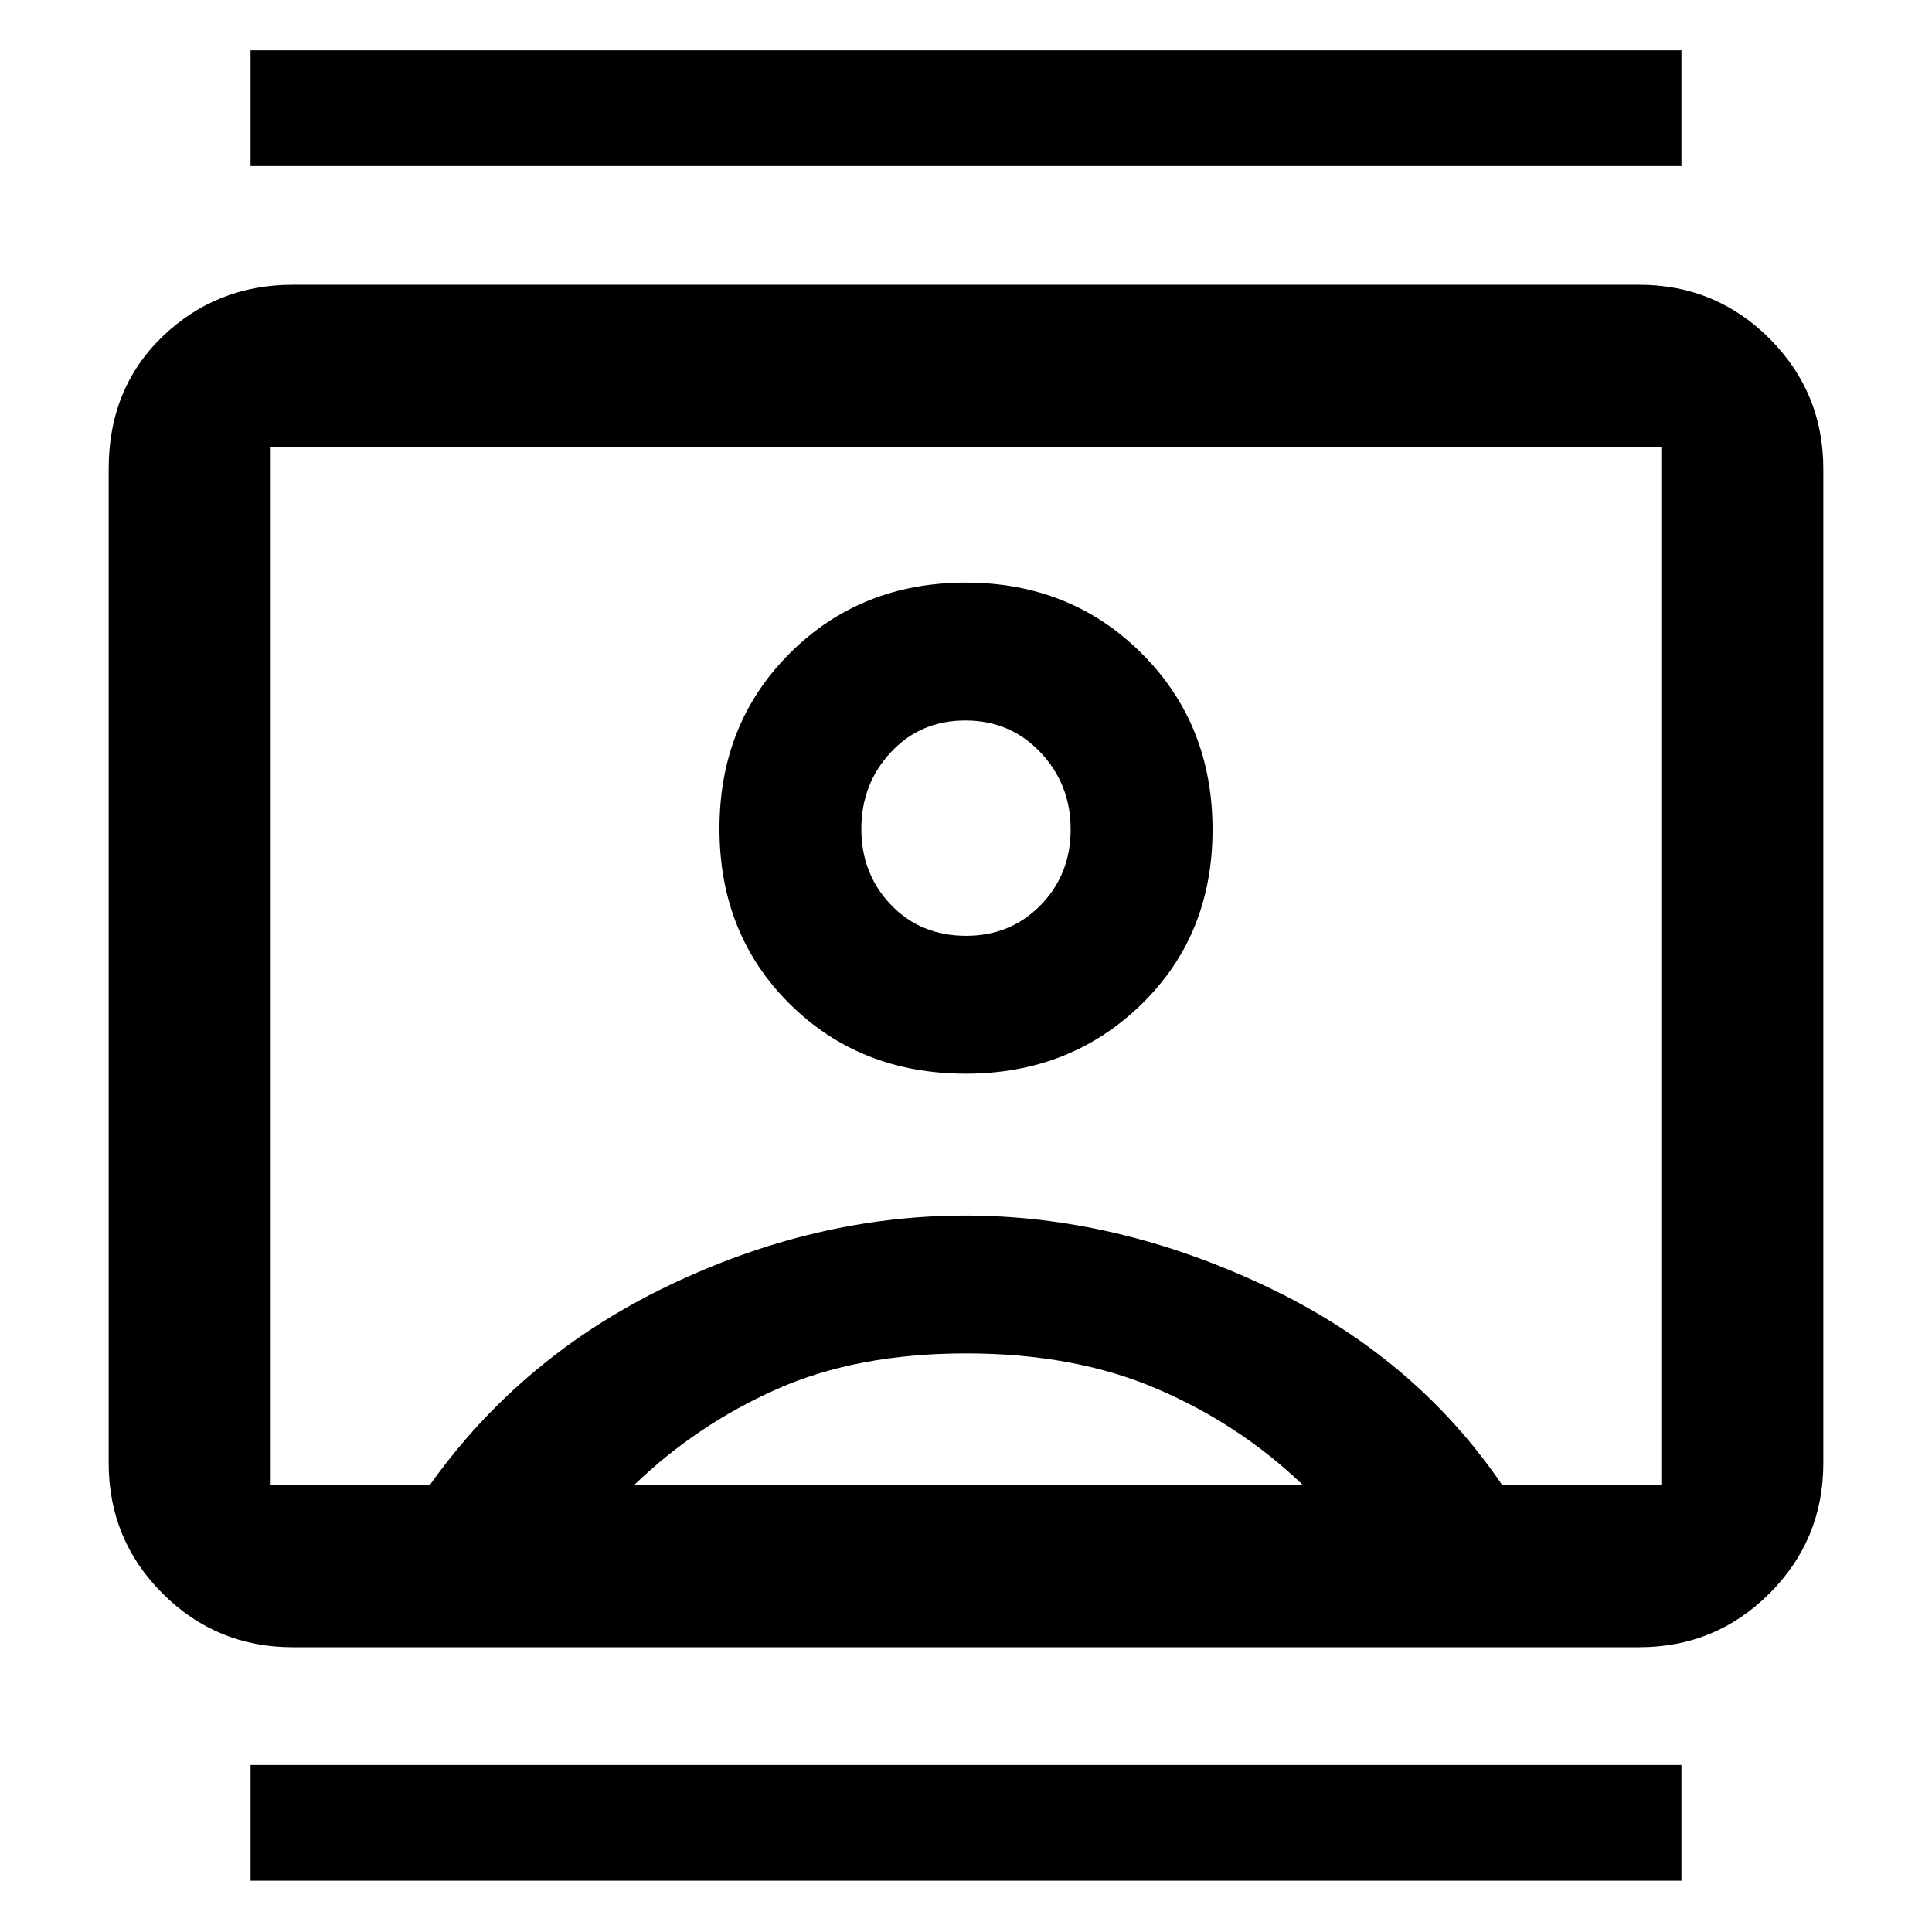 <svg xmlns="http://www.w3.org/2000/svg" height="48" viewBox="0 -960 960 960" width="48"><path d="M124.5-25.5V-83h711v57.5h-711Zm0-852V-935h711v57.5h-711Zm355.38 451q51.87 0 87.25-34.42 35.37-34.42 35.37-86.87 0-52.46-35.26-87.59-35.25-35.12-87.37-35.12-52.12 0-87.24 34.92-35.13 34.92-35.13 87.37 0 52.46 34.94 87.08 34.95 34.63 87.44 34.63Zm-334.38 285q-38.02 0-64.76-26.74Q54-194.98 54-233v-494q0-40.02 26.74-65.76 26.74-25.74 64.76-25.74h669q38.02 0 64.76 26.74Q906-765.02 906-727v494q0 38.02-26.74 64.76-26.74 26.74-64.76 26.74h-669Zm68-80.5q45.5-64 118.29-99 72.8-35 147.85-35 74.86 0 149.11 35Q703-286 746.5-222h79v-516h-691v516h79Zm101.5 0h332.5q-31.15-30-72.26-47.75-41.1-17.75-95.17-17.75t-94.05 17.75Q346.05-252 315-222Zm165.05-273q-22.55 0-37.3-15.36Q428-525.71 428-548.11q0-22.39 14.7-38.14 14.69-15.75 37-15.75 22.3 0 37.3 15.86 15 15.85 15 38.25 0 22.39-14.91 37.64T480.05-495Zm-.05 15Z"/></svg>